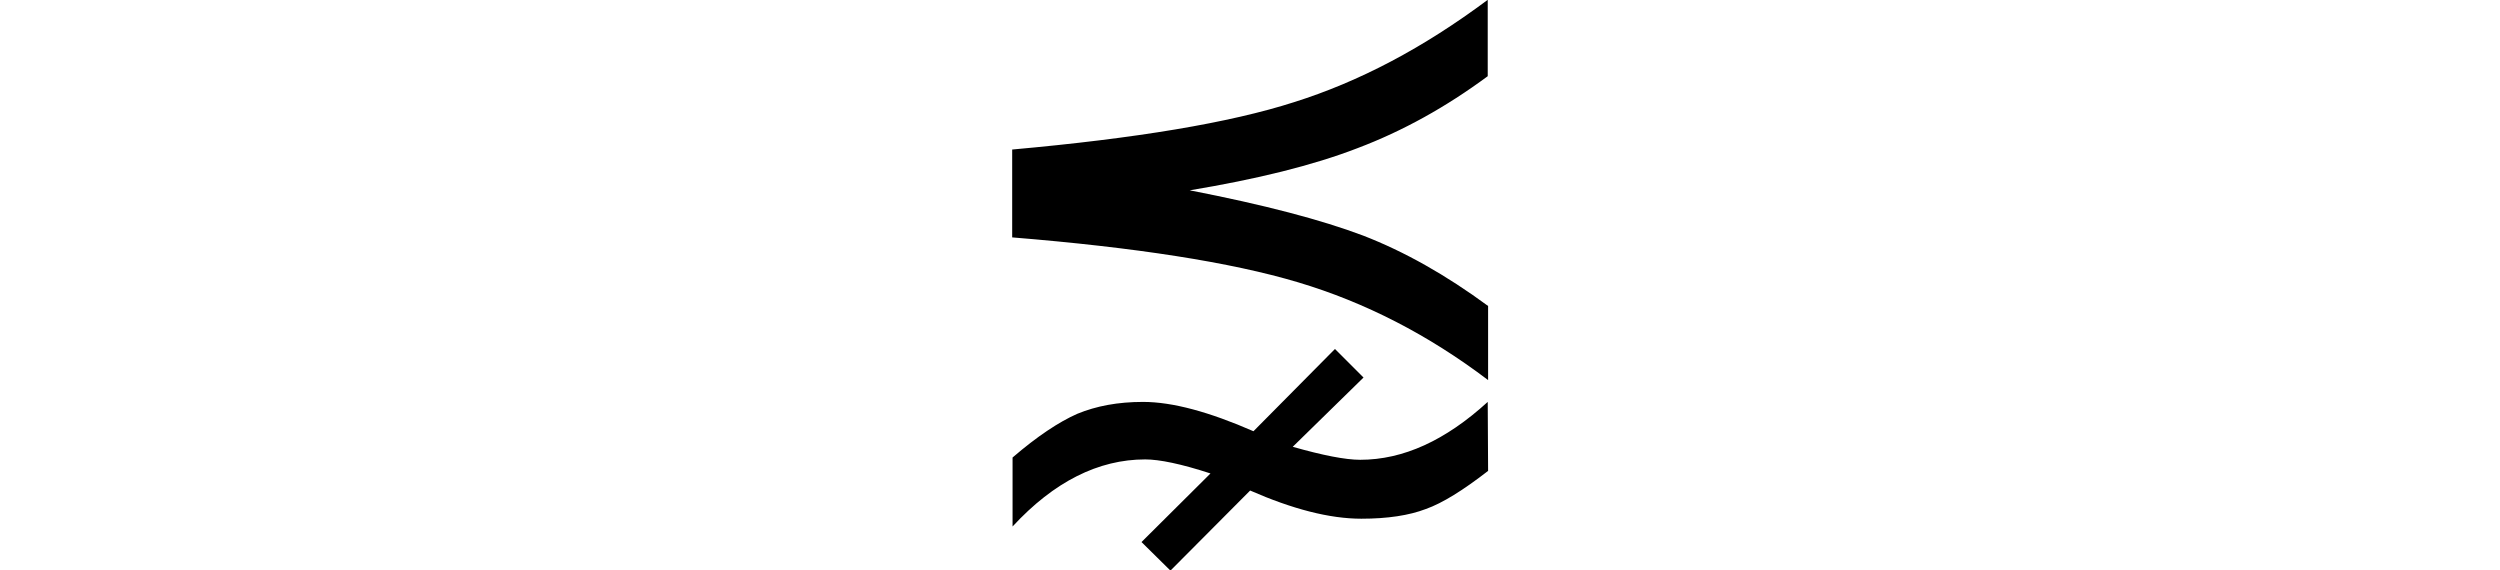 <svg xmlns="http://www.w3.org/2000/svg" xmlns:xlink="http://www.w3.org/1999/xlink" width="26.349pt" height="6.012pt" viewBox="0 0 26.349 6.012" version="1.1">
<defs>
<g>
<symbol overflow="visible" id="glyph0-0">
<path style="stroke:none;" d=""/>
</symbol>
<symbol overflow="visible" id="glyph0-1">
<path style="stroke:none;" d="M 6.805 -1.77 L 6.809 -1.043 C 6.547 -0.84 6.328 -0.703 6.152 -0.641 C 5.977 -0.574 5.75 -0.539 5.473 -0.539 C 5.137 -0.539 4.746 -0.641 4.301 -0.836 L 3.461 0.008 L 3.156 -0.293 L 3.883 -1.016 C 3.574 -1.117 3.344 -1.164 3.195 -1.164 C 2.703 -1.164 2.234 -0.93 1.797 -0.457 L 1.797 -1.184 C 2.055 -1.406 2.285 -1.559 2.48 -1.645 C 2.68 -1.727 2.906 -1.77 3.172 -1.77 C 3.484 -1.77 3.871 -1.664 4.336 -1.461 L 5.195 -2.328 L 5.496 -2.027 L 4.75 -1.297 C 5.066 -1.207 5.305 -1.16 5.461 -1.16 C 5.914 -1.16 6.359 -1.363 6.805 -1.77 Z M 6.809 -2.781 L 6.809 -2 C 6.18 -2.477 5.512 -2.82 4.805 -3.031 C 4.098 -3.242 3.094 -3.398 1.793 -3.504 L 1.793 -4.43 C 3.094 -4.547 4.086 -4.711 4.766 -4.93 C 5.449 -5.145 6.125 -5.5 6.805 -6.008 L 6.805 -5.203 C 6.367 -4.879 5.91 -4.625 5.434 -4.445 C 4.961 -4.262 4.367 -4.117 3.664 -4 C 4.449 -3.848 5.055 -3.688 5.492 -3.523 C 5.926 -3.355 6.363 -3.109 6.809 -2.781 Z "/>
</symbol>
</g>
</defs>
<g id="surface9901">
<g style="fill:rgb(0%,0%,0%);fill-opacity:1;">
  <use xlink:href="#glyph0-1" x="8.875" y="6.006"/>
</g>
</g>
</svg>
